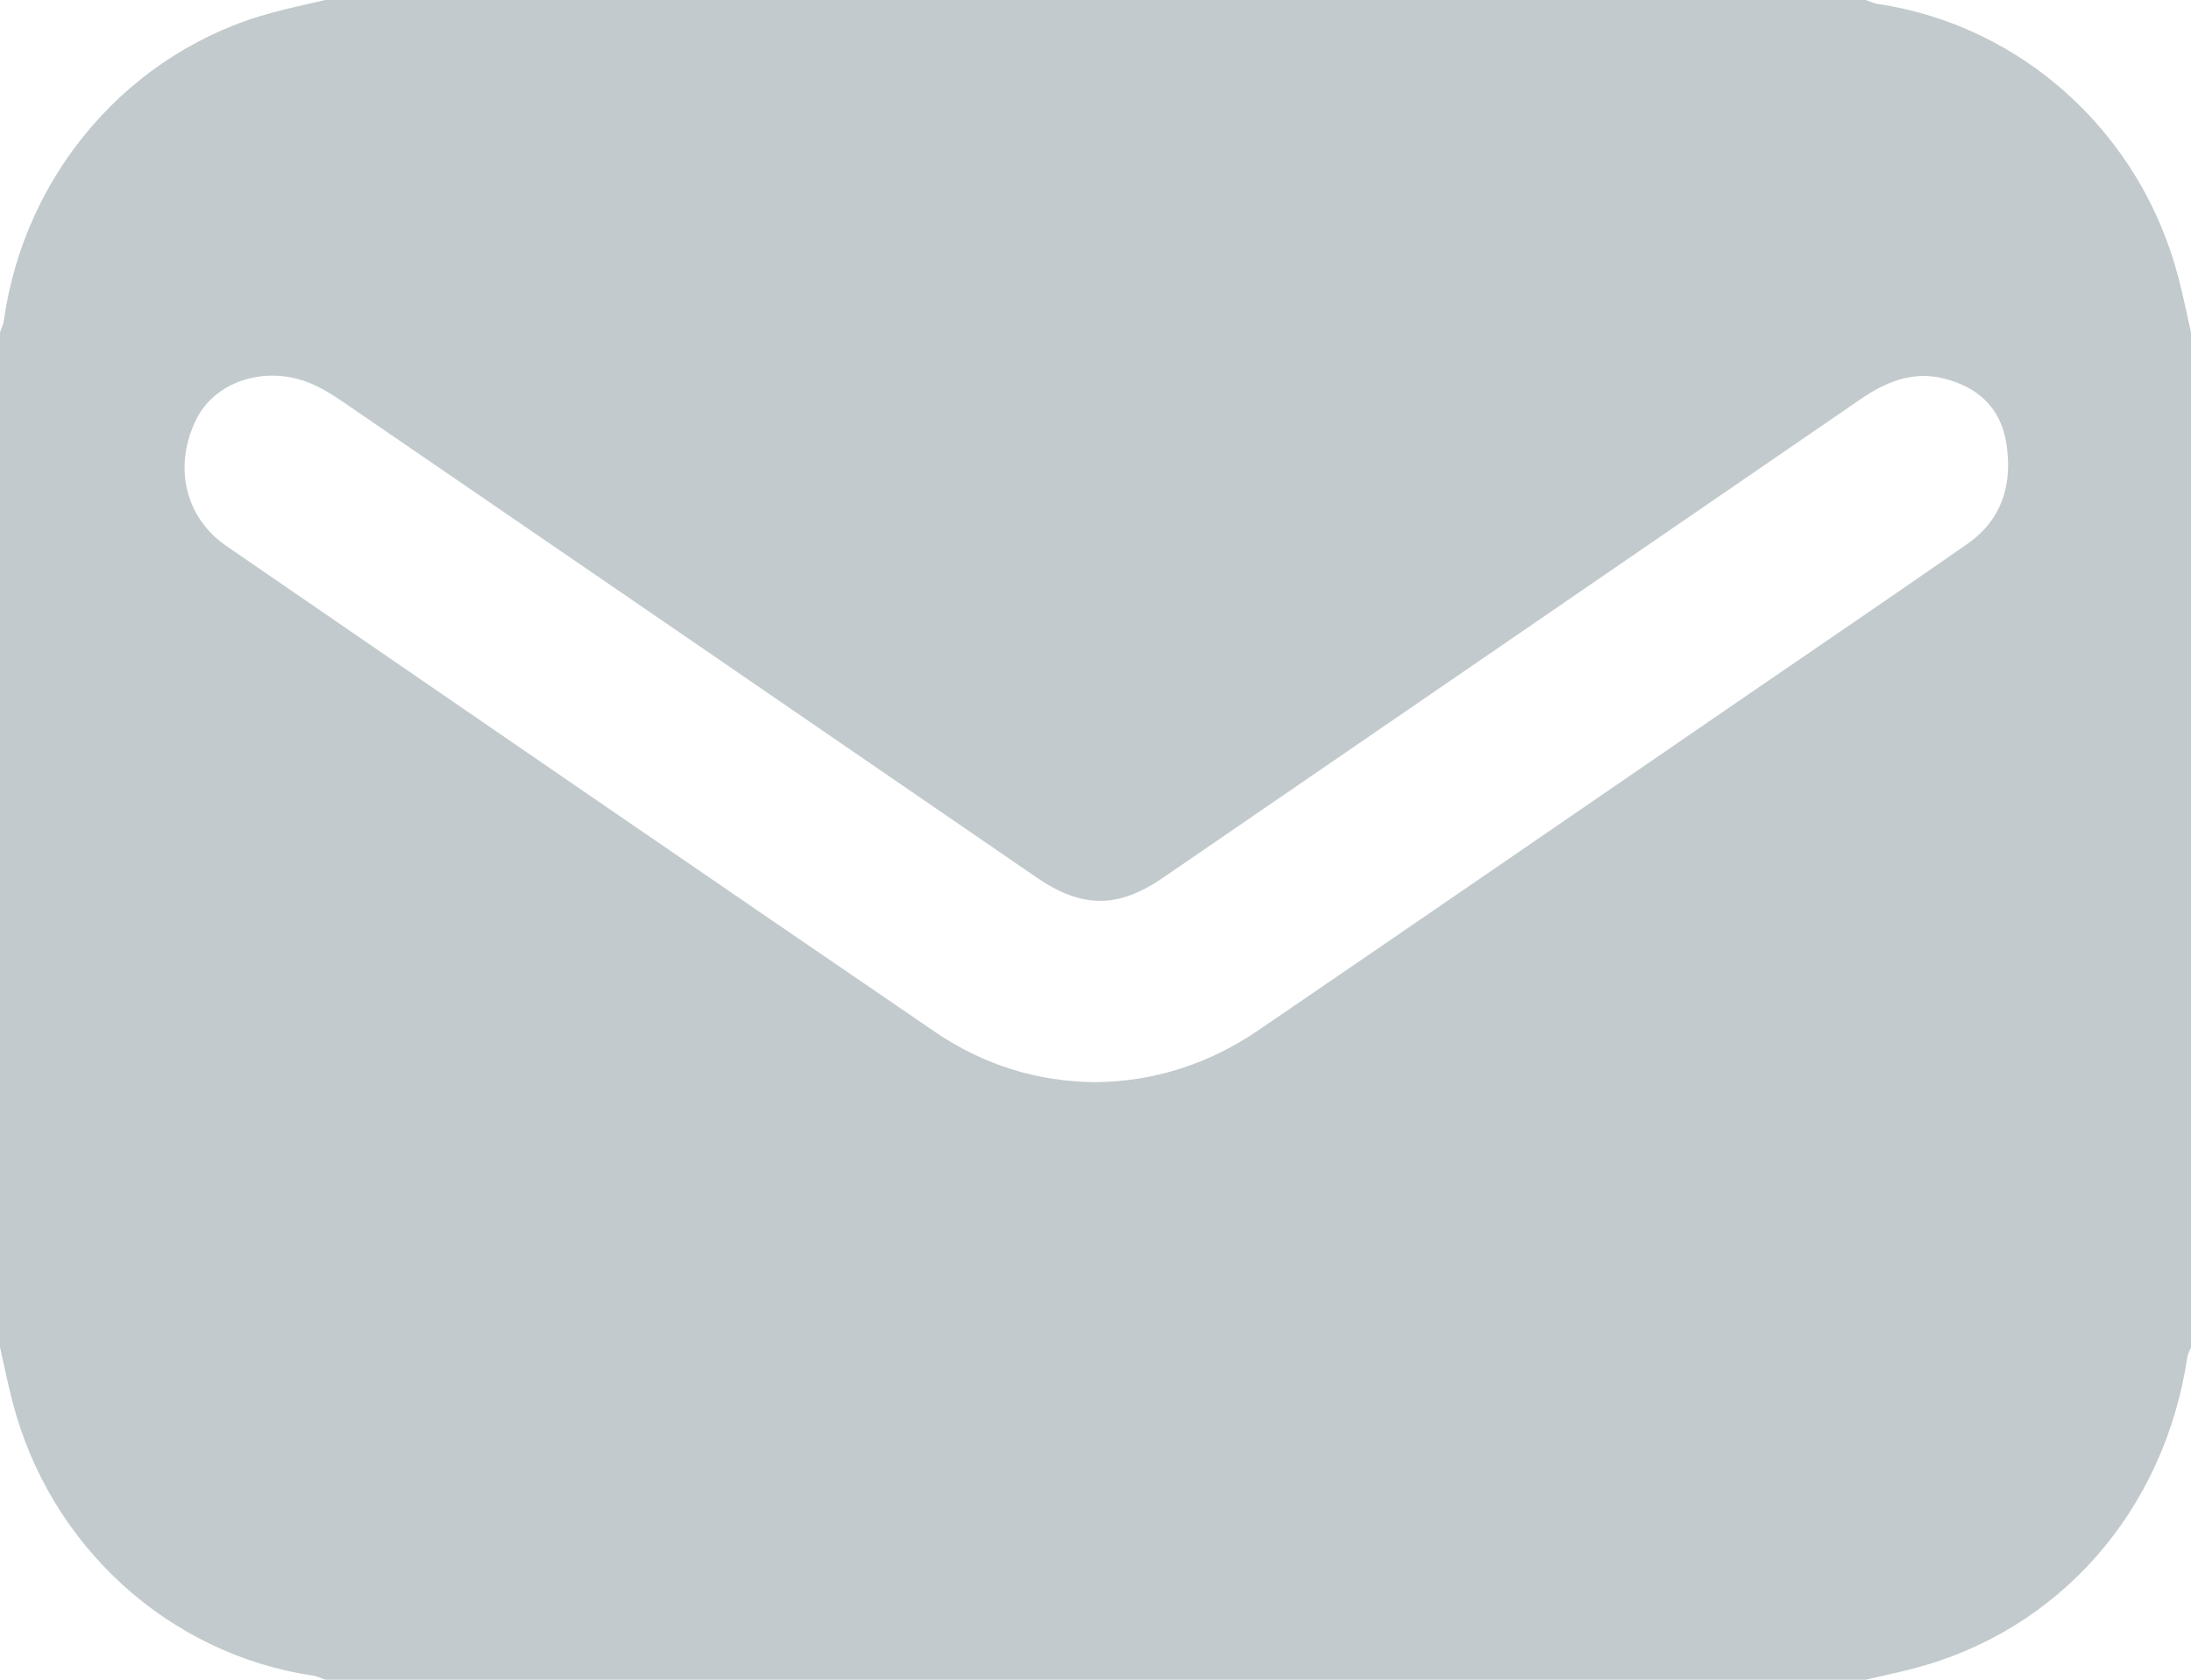 <svg width="30" height="23" viewBox="0 0 30 23" fill="none" xmlns="http://www.w3.org/2000/svg">
<path fill-rule="evenodd" clip-rule="evenodd" d="M15.011 14.818C15.825 14.807 16.569 14.56 17.241 14.1C19.488 12.566 21.732 11.023 23.976 9.483C24.965 8.806 25.956 8.132 26.94 7.446C27.422 7.11 27.563 6.611 27.468 6.051C27.387 5.569 27.062 5.29 26.607 5.181C26.189 5.078 25.823 5.228 25.477 5.465C22.294 7.651 19.109 9.835 15.924 12.019C15.307 12.442 14.815 12.441 14.192 12.014C11.032 9.845 7.873 7.677 4.71 5.512C4.548 5.402 4.379 5.293 4.198 5.228C3.599 5.007 2.942 5.236 2.692 5.734C2.369 6.377 2.529 7.086 3.102 7.478C6.333 9.698 9.565 11.919 12.803 14.13C13.466 14.582 14.207 14.814 15.011 14.818ZM30 4.552V18.447C29.983 18.492 29.957 18.536 29.95 18.582C29.635 20.69 28.193 22.331 26.195 22.848C25.98 22.904 25.763 22.949 25.547 23H4.454C4.4 22.982 4.347 22.954 4.292 22.945C2.312 22.653 0.683 21.173 0.172 19.197C0.107 18.949 0.057 18.698 0 18.447V4.552C0.017 4.497 0.045 4.444 0.053 4.386C0.339 2.361 1.787 0.696 3.72 0.175C3.962 0.109 4.209 0.058 4.454 0H25.547C25.6 0.018 25.654 0.045 25.709 0.054C27.689 0.347 29.317 1.826 29.828 3.803C29.893 4.05 29.944 4.302 30 4.552Z" fill="#C2CACD"/>
</svg>
